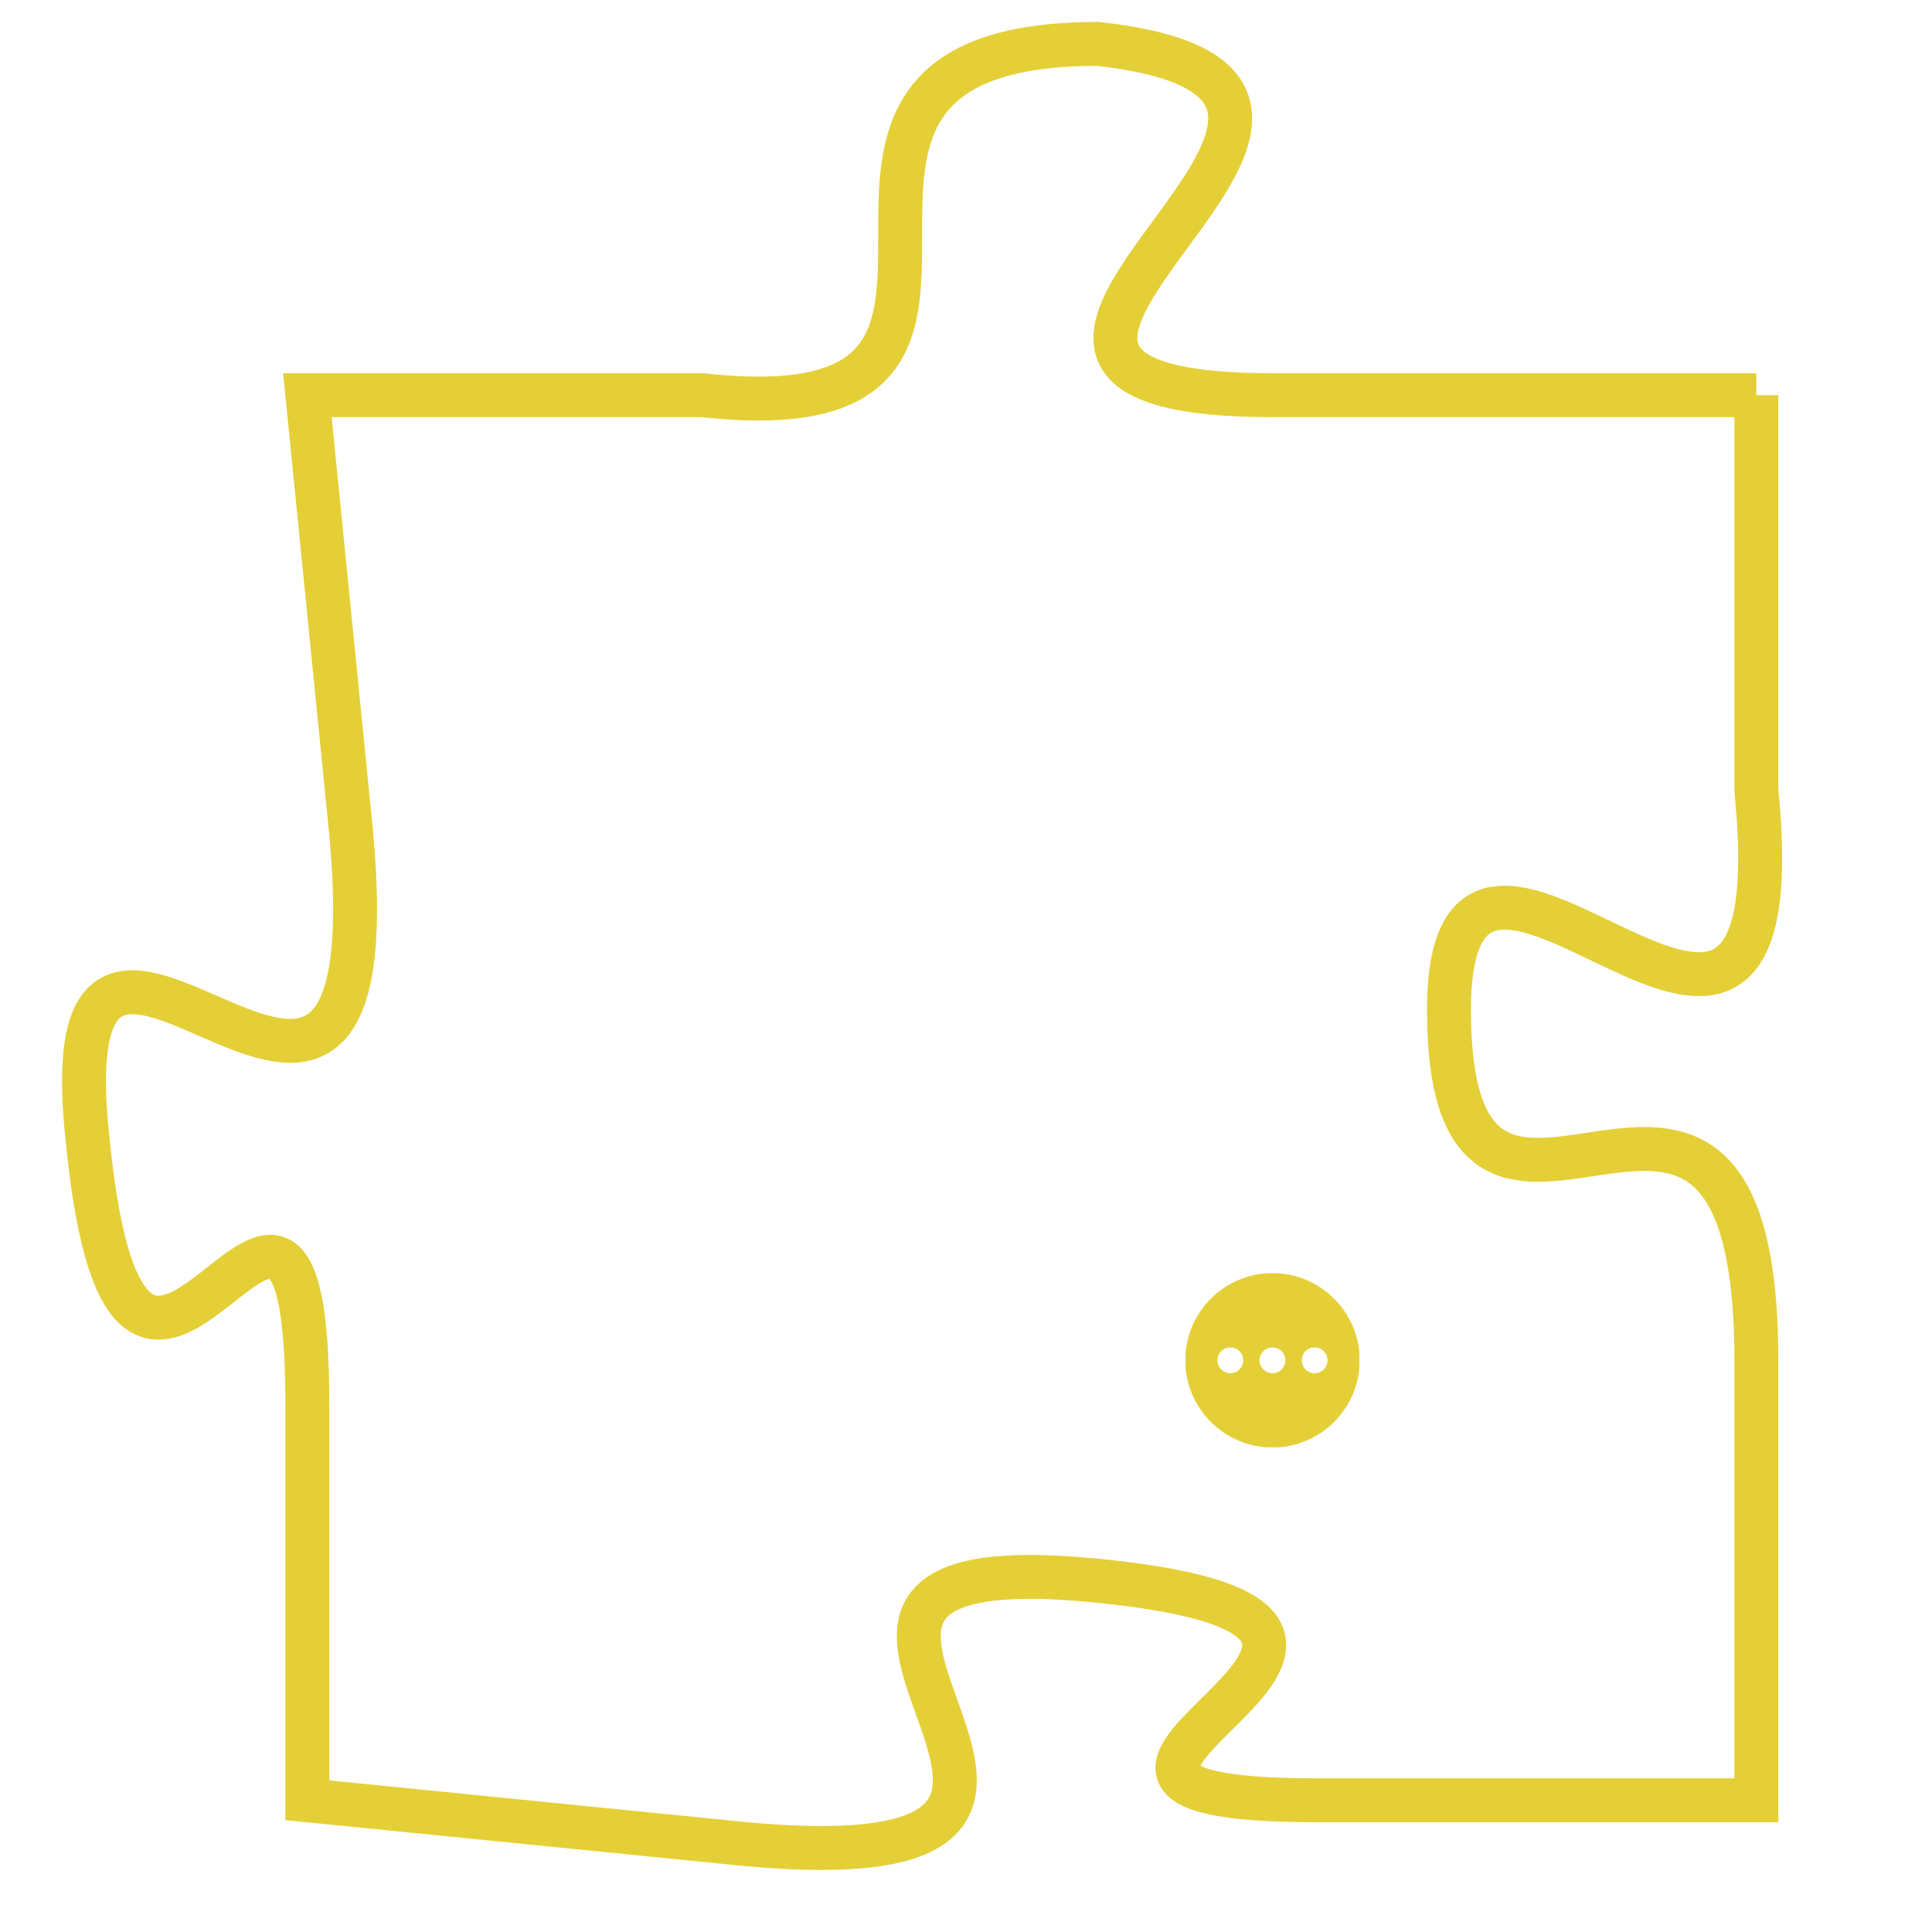 <svg version="1.1" xmlns="http://www.w3.org/2000/svg" xmlns:xlink="http://www.w3.org/1999/xlink" fill="transparent" x="0" y="0" width="350" height="350" preserveAspectRatio="xMinYMin slice"><style type="text/css">.links{fill:transparent;stroke: #E4CF37;}.links:hover{fill:#63D272; opacity:0.4;}</style><defs><g id="allt"><path id="t5838" d="M3927,1408 L3916,1408 C3906,1408 3921,1401 3912,1400 C3903,1400 3912,1409 3903,1408 L3894,1408 3894,1408 L3895,1418 C3896,1429 3888,1416 3889,1425 C3890,1435 3894,1422 3894,1431 L3894,1440 3894,1440 L3904,1441 C3915,1442 3902,1434 3912,1435 C3922,1436 3908,1440 3917,1440 L3927,1440 3927,1440 L3927,1430 C3927,1420 3920,1430 3920,1422 C3920,1415 3928,1427 3927,1417 L3927,1408"/></g><clipPath id="c" clipRule="evenodd" fill="transparent"><use href="#t5838"/></clipPath></defs><svg viewBox="3887 1399 42 44" preserveAspectRatio="xMinYMin meet"><svg width="4380" height="2430"><g><image crossorigin="anonymous" x="0" y="0" href="https://nftpuzzle.license-token.com/assets/completepuzzle.svg" width="100%" height="100%" /><g class="links"><use href="#t5838"/></g></g></svg><svg x="3914" y="1428" height="9%" width="9%" viewBox="0 0 330 330"><g><a xlink:href="https://nftpuzzle.license-token.com/" class="links"><title>See the most innovative NFT based token software licensing project</title><path fill="#E4CF37" id="more" d="M165,0C74.019,0,0,74.019,0,165s74.019,165,165,165s165-74.019,165-165S255.981,0,165,0z M85,190 c-13.785,0-25-11.215-25-25s11.215-25,25-25s25,11.215,25,25S98.785,190,85,190z M165,190c-13.785,0-25-11.215-25-25 s11.215-25,25-25s25,11.215,25,25S178.785,190,165,190z M245,190c-13.785,0-25-11.215-25-25s11.215-25,25-25 c13.785,0,25,11.215,25,25S258.785,190,245,190z"></path></a></g></svg></svg></svg>